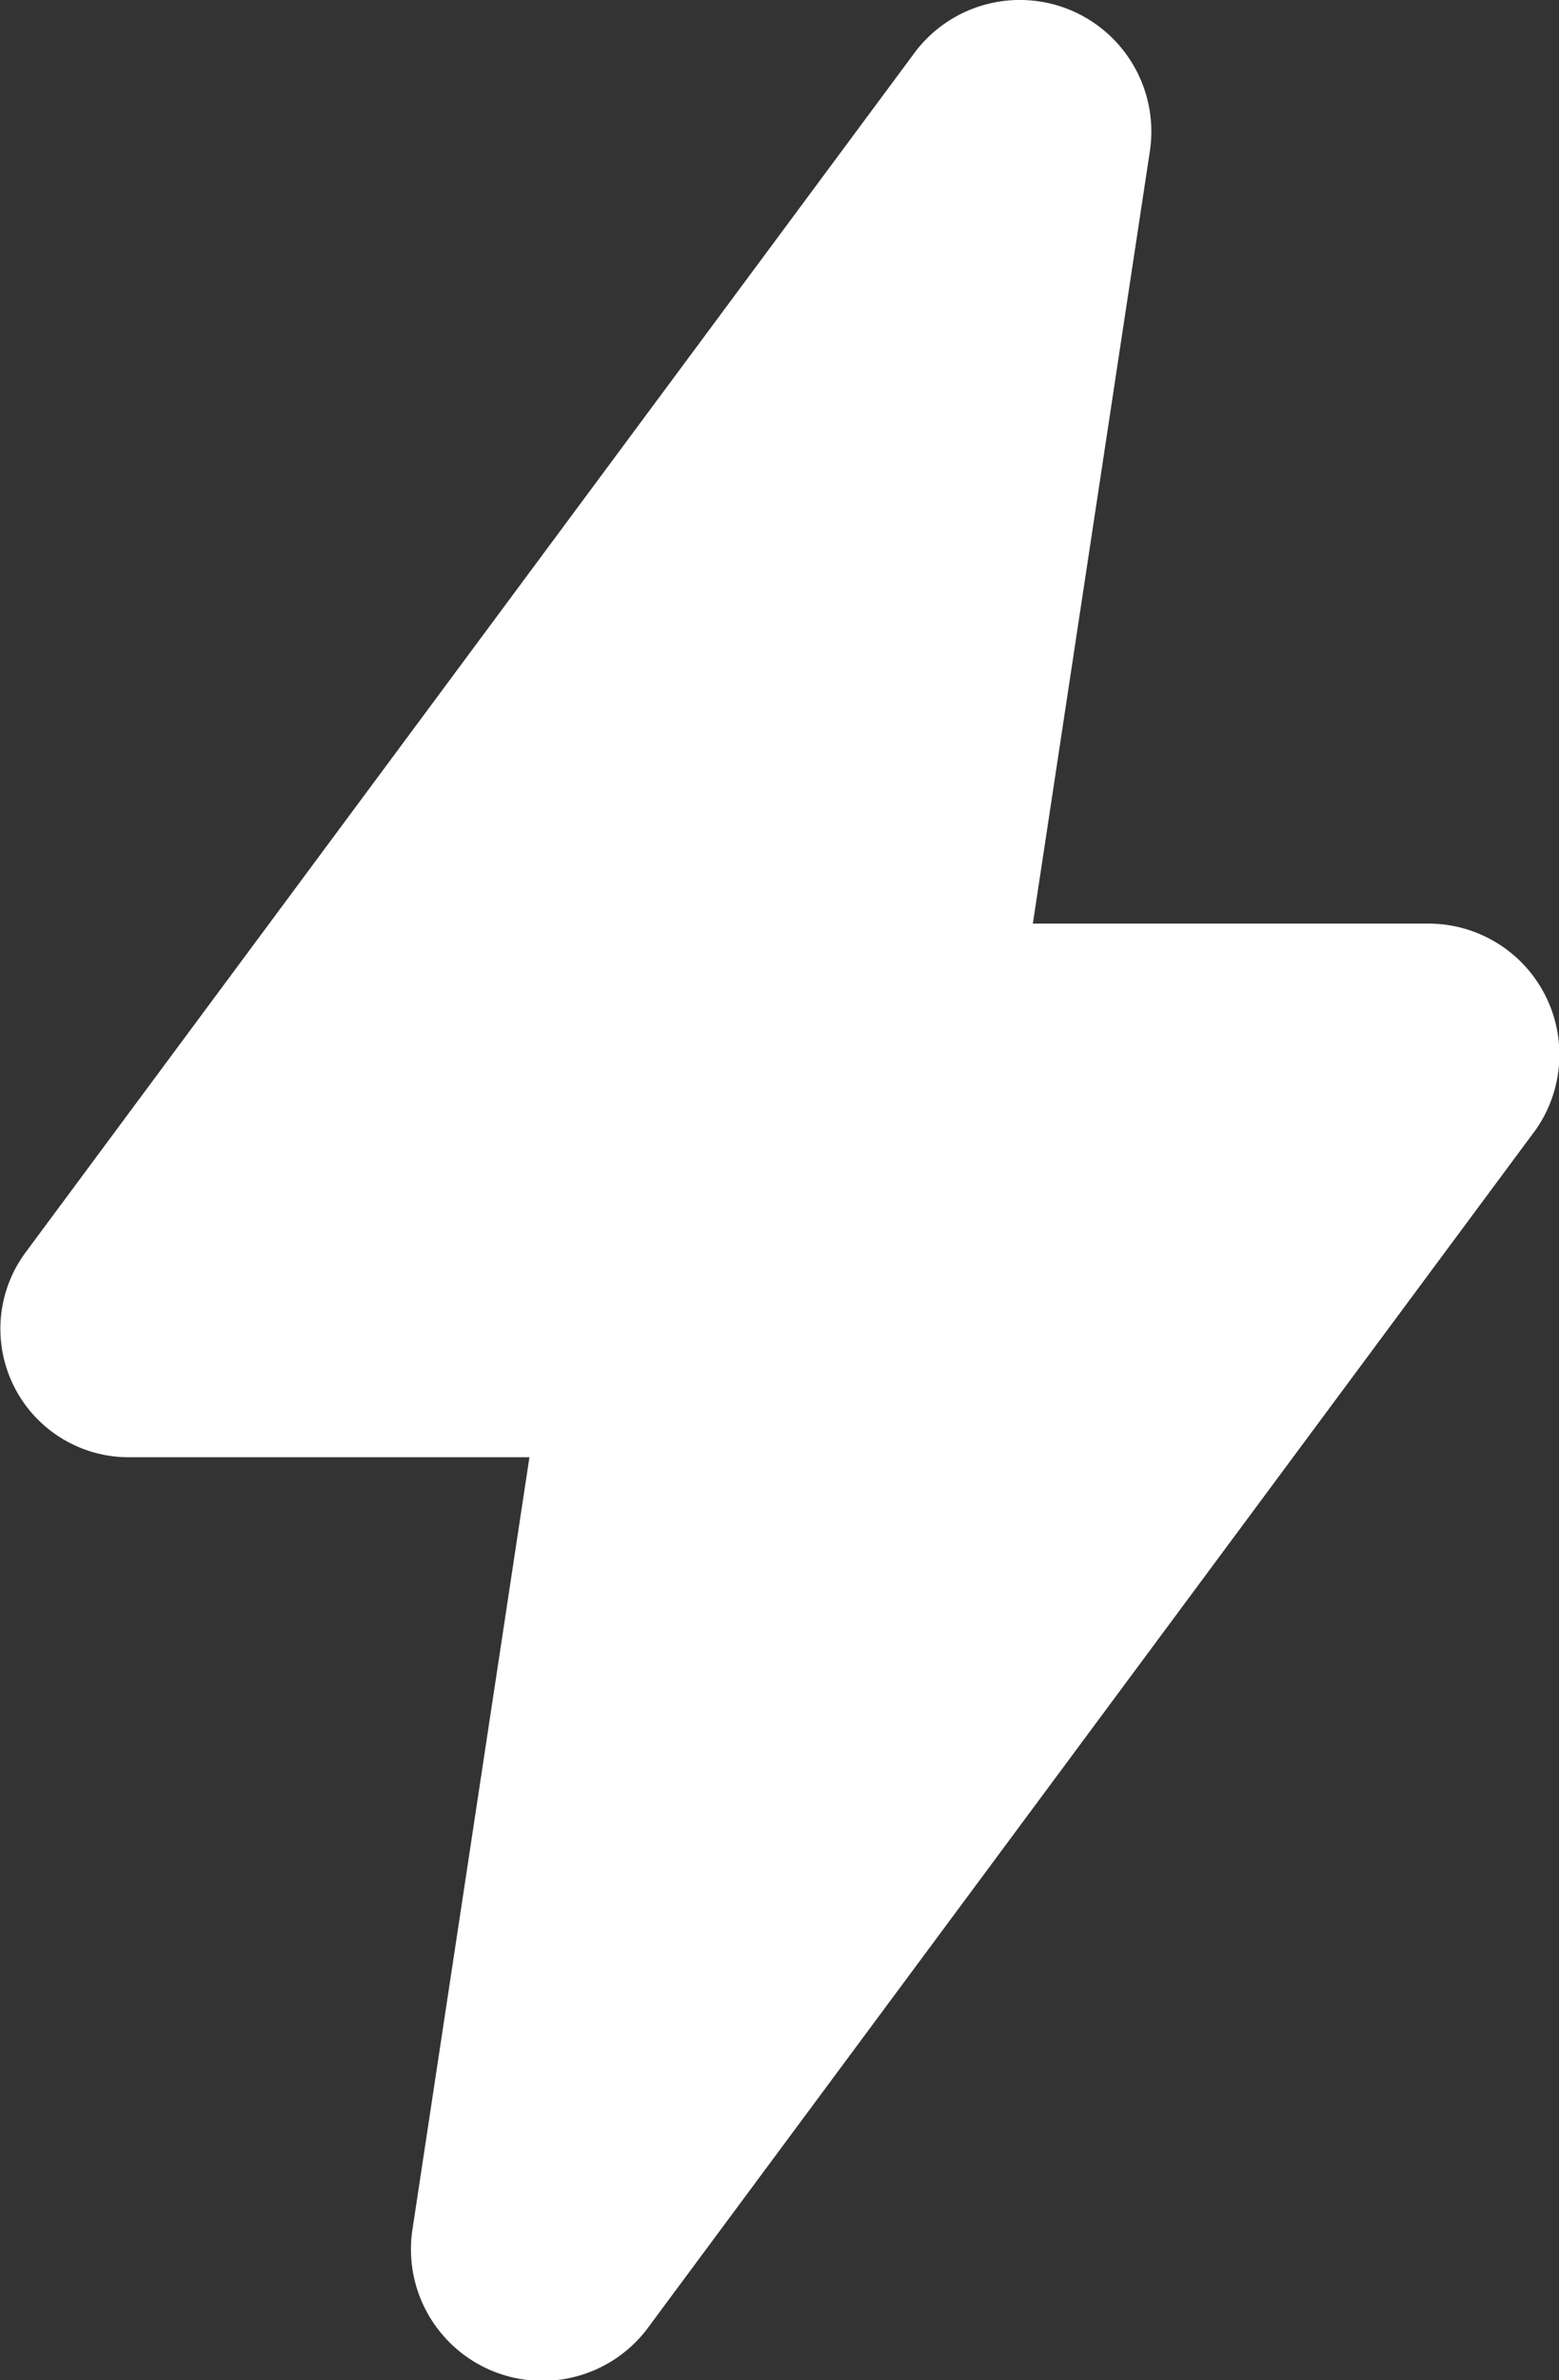<svg xmlns="http://www.w3.org/2000/svg" width="11.381" height="17.365" viewBox="0 0 11.381 17.365">
  <rect x="0" y="0" width="11.381" height="17.365" fill="#333333" stroke="none"/>
  <path id="Caminho_409" data-name="Caminho 409" d="M81.3,30.968H78.4l.855-5.64a.96.96,0,0,0-1.709-.726l-6.495,8.759a.937.937,0,0,0,.769,1.5h2.905l-.855,5.64a.96.96,0,0,0,1.709.726l6.495-8.759A.956.956,0,0,0,81.3,30.968Z" transform="translate(-70.86 -24.23)" fill="#fff"/>
</svg>
